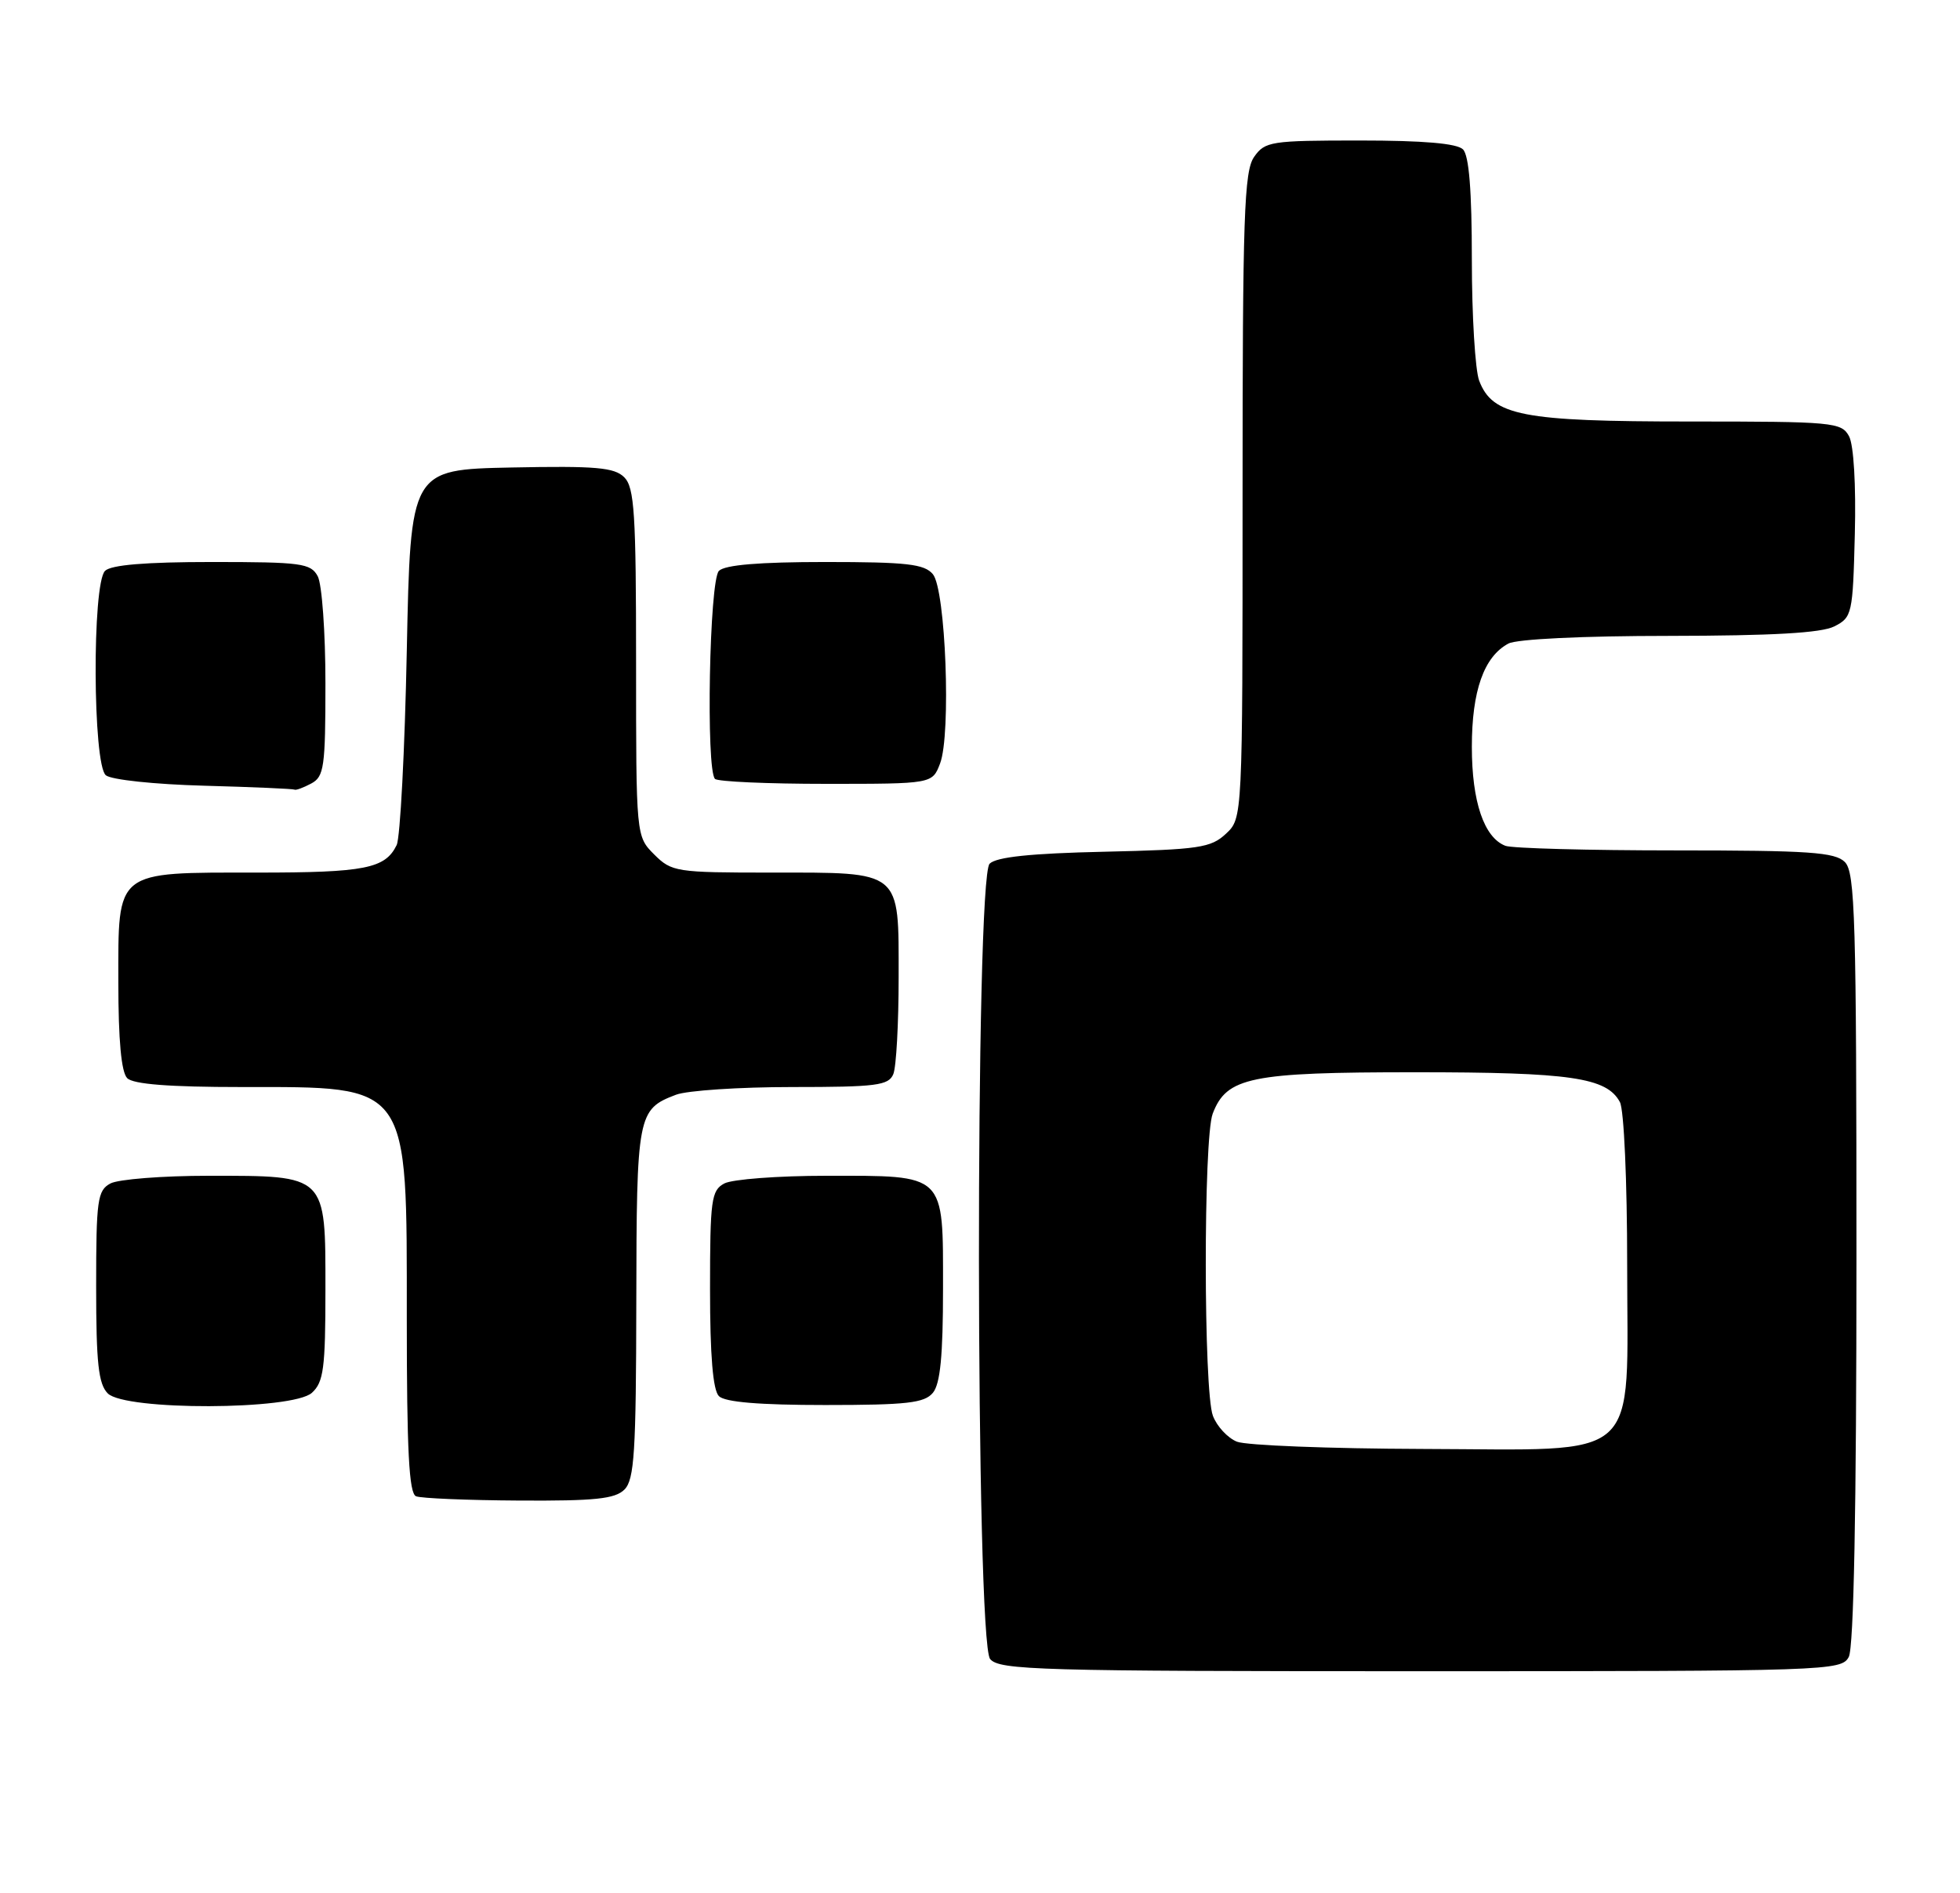 <?xml version="1.0" encoding="UTF-8" standalone="no"?>
<!DOCTYPE svg PUBLIC "-//W3C//DTD SVG 1.1//EN" "http://www.w3.org/Graphics/SVG/1.1/DTD/svg11.dtd" >
<svg xmlns="http://www.w3.org/2000/svg" xmlns:xlink="http://www.w3.org/1999/xlink" version="1.1" viewBox="0 0 265 256">
 <g >
 <path fill="currentColor"
d=" M 249.96 224.07 C 250.64 222.80 251.00 204.07 251.00 170.14 C 251.00 124.20 250.82 117.96 249.43 116.57 C 248.10 115.24 244.58 115.00 226.51 115.00 C 214.77 115.00 204.44 114.72 203.54 114.38 C 200.65 113.27 199.00 108.42 199.00 101.00 C 199.00 93.42 200.63 88.80 203.94 87.03 C 205.08 86.42 214.04 85.99 225.68 85.99 C 239.63 85.97 246.24 85.60 248.00 84.71 C 250.41 83.49 250.51 83.06 250.78 72.22 C 250.95 65.60 250.63 60.17 250.00 59.00 C 248.98 57.10 247.89 57.00 228.43 57.00 C 205.81 57.00 201.80 56.22 199.99 51.48 C 199.45 50.05 199.00 42.69 199.00 35.13 C 199.00 25.79 198.62 21.02 197.80 20.20 C 196.99 19.39 192.43 19.00 183.86 19.00 C 171.82 19.00 171.03 19.12 169.56 21.22 C 168.21 23.15 168.00 29.20 168.00 67.05 C 168.00 110.65 168.00 110.65 165.75 112.75 C 163.72 114.65 162.10 114.89 149.30 115.18 C 139.35 115.40 134.71 115.89 133.80 116.80 C 131.83 118.77 131.90 221.97 133.87 224.35 C 135.12 225.85 140.43 226.00 192.09 226.00 C 247.26 226.00 248.96 225.94 249.96 224.07 Z  M 84.43 201.43 C 85.77 200.09 86.00 196.34 86.03 176.18 C 86.07 150.69 86.19 150.02 91.40 148.04 C 92.90 147.47 99.97 147.00 107.10 147.00 C 118.50 147.00 120.15 146.79 120.78 145.25 C 121.18 144.29 121.50 138.40 121.50 132.17 C 121.50 117.56 122.04 118.00 104.26 118.00 C 91.42 118.00 90.82 117.91 88.45 115.55 C 86.00 113.09 86.00 113.09 86.00 89.62 C 86.00 69.44 85.78 65.92 84.40 64.54 C 83.06 63.21 80.58 62.99 69.15 63.22 C 55.50 63.50 55.50 63.50 55.00 88.00 C 54.73 101.47 54.11 113.30 53.63 114.28 C 52.08 117.46 49.35 118.00 34.79 118.00 C 15.41 118.00 16.00 117.54 16.00 132.86 C 16.00 140.66 16.40 145.00 17.20 145.80 C 18.02 146.62 22.90 147.00 32.65 147.00 C 55.56 147.00 55.00 146.22 55.00 178.32 C 55.00 196.20 55.30 201.95 56.25 202.34 C 56.94 202.62 63.21 202.88 70.18 202.92 C 80.45 202.98 83.16 202.70 84.43 201.43 Z  M 42.17 188.35 C 43.75 186.91 44.00 185.04 44.00 174.40 C 44.00 158.77 44.24 159.00 28.21 159.00 C 21.97 159.00 16.00 159.47 14.93 160.04 C 13.18 160.98 13.00 162.24 13.00 173.96 C 13.00 184.35 13.31 187.16 14.57 188.43 C 16.93 190.78 39.55 190.71 42.17 188.35 Z  M 126.13 188.35 C 127.13 187.14 127.50 183.33 127.50 174.27 C 127.50 158.54 127.97 159.00 111.74 159.00 C 105.21 159.00 99.00 159.47 97.93 160.04 C 96.17 160.98 96.00 162.24 96.00 174.34 C 96.00 183.32 96.39 187.99 97.20 188.80 C 98.01 189.61 102.66 190.00 111.58 190.00 C 122.62 190.00 124.98 189.73 126.13 188.35 Z  M 42.07 105.96 C 43.82 105.03 44.00 103.76 44.00 92.40 C 44.00 85.51 43.53 79.00 42.96 77.93 C 42.02 76.17 40.76 76.00 28.66 76.00 C 19.68 76.00 15.01 76.39 14.20 77.20 C 12.44 78.96 12.54 103.37 14.31 104.84 C 15.04 105.45 20.92 106.07 27.56 106.25 C 34.13 106.43 39.64 106.67 39.82 106.78 C 39.99 106.90 41.00 106.53 42.07 105.96 Z  M 127.10 103.25 C 128.61 99.32 127.86 79.74 126.13 77.65 C 124.98 76.27 122.60 76.00 111.58 76.00 C 102.66 76.00 98.01 76.39 97.20 77.20 C 95.91 78.49 95.43 104.09 96.67 105.33 C 97.03 105.70 103.79 106.00 111.69 106.00 C 126.05 106.00 126.05 106.00 127.10 103.25 Z  M 167.24 194.96 C 165.99 194.46 164.53 192.89 163.99 191.46 C 162.72 188.13 162.70 153.93 163.96 150.61 C 165.84 145.66 169.04 145.00 191.30 145.00 C 212.39 145.00 217.24 145.71 219.02 149.04 C 219.57 150.06 220.00 159.77 220.00 170.98 C 220.00 198.18 222.40 196.02 192.30 195.94 C 179.76 195.90 168.48 195.46 167.24 194.96 Z "/>
</g>
</svg>